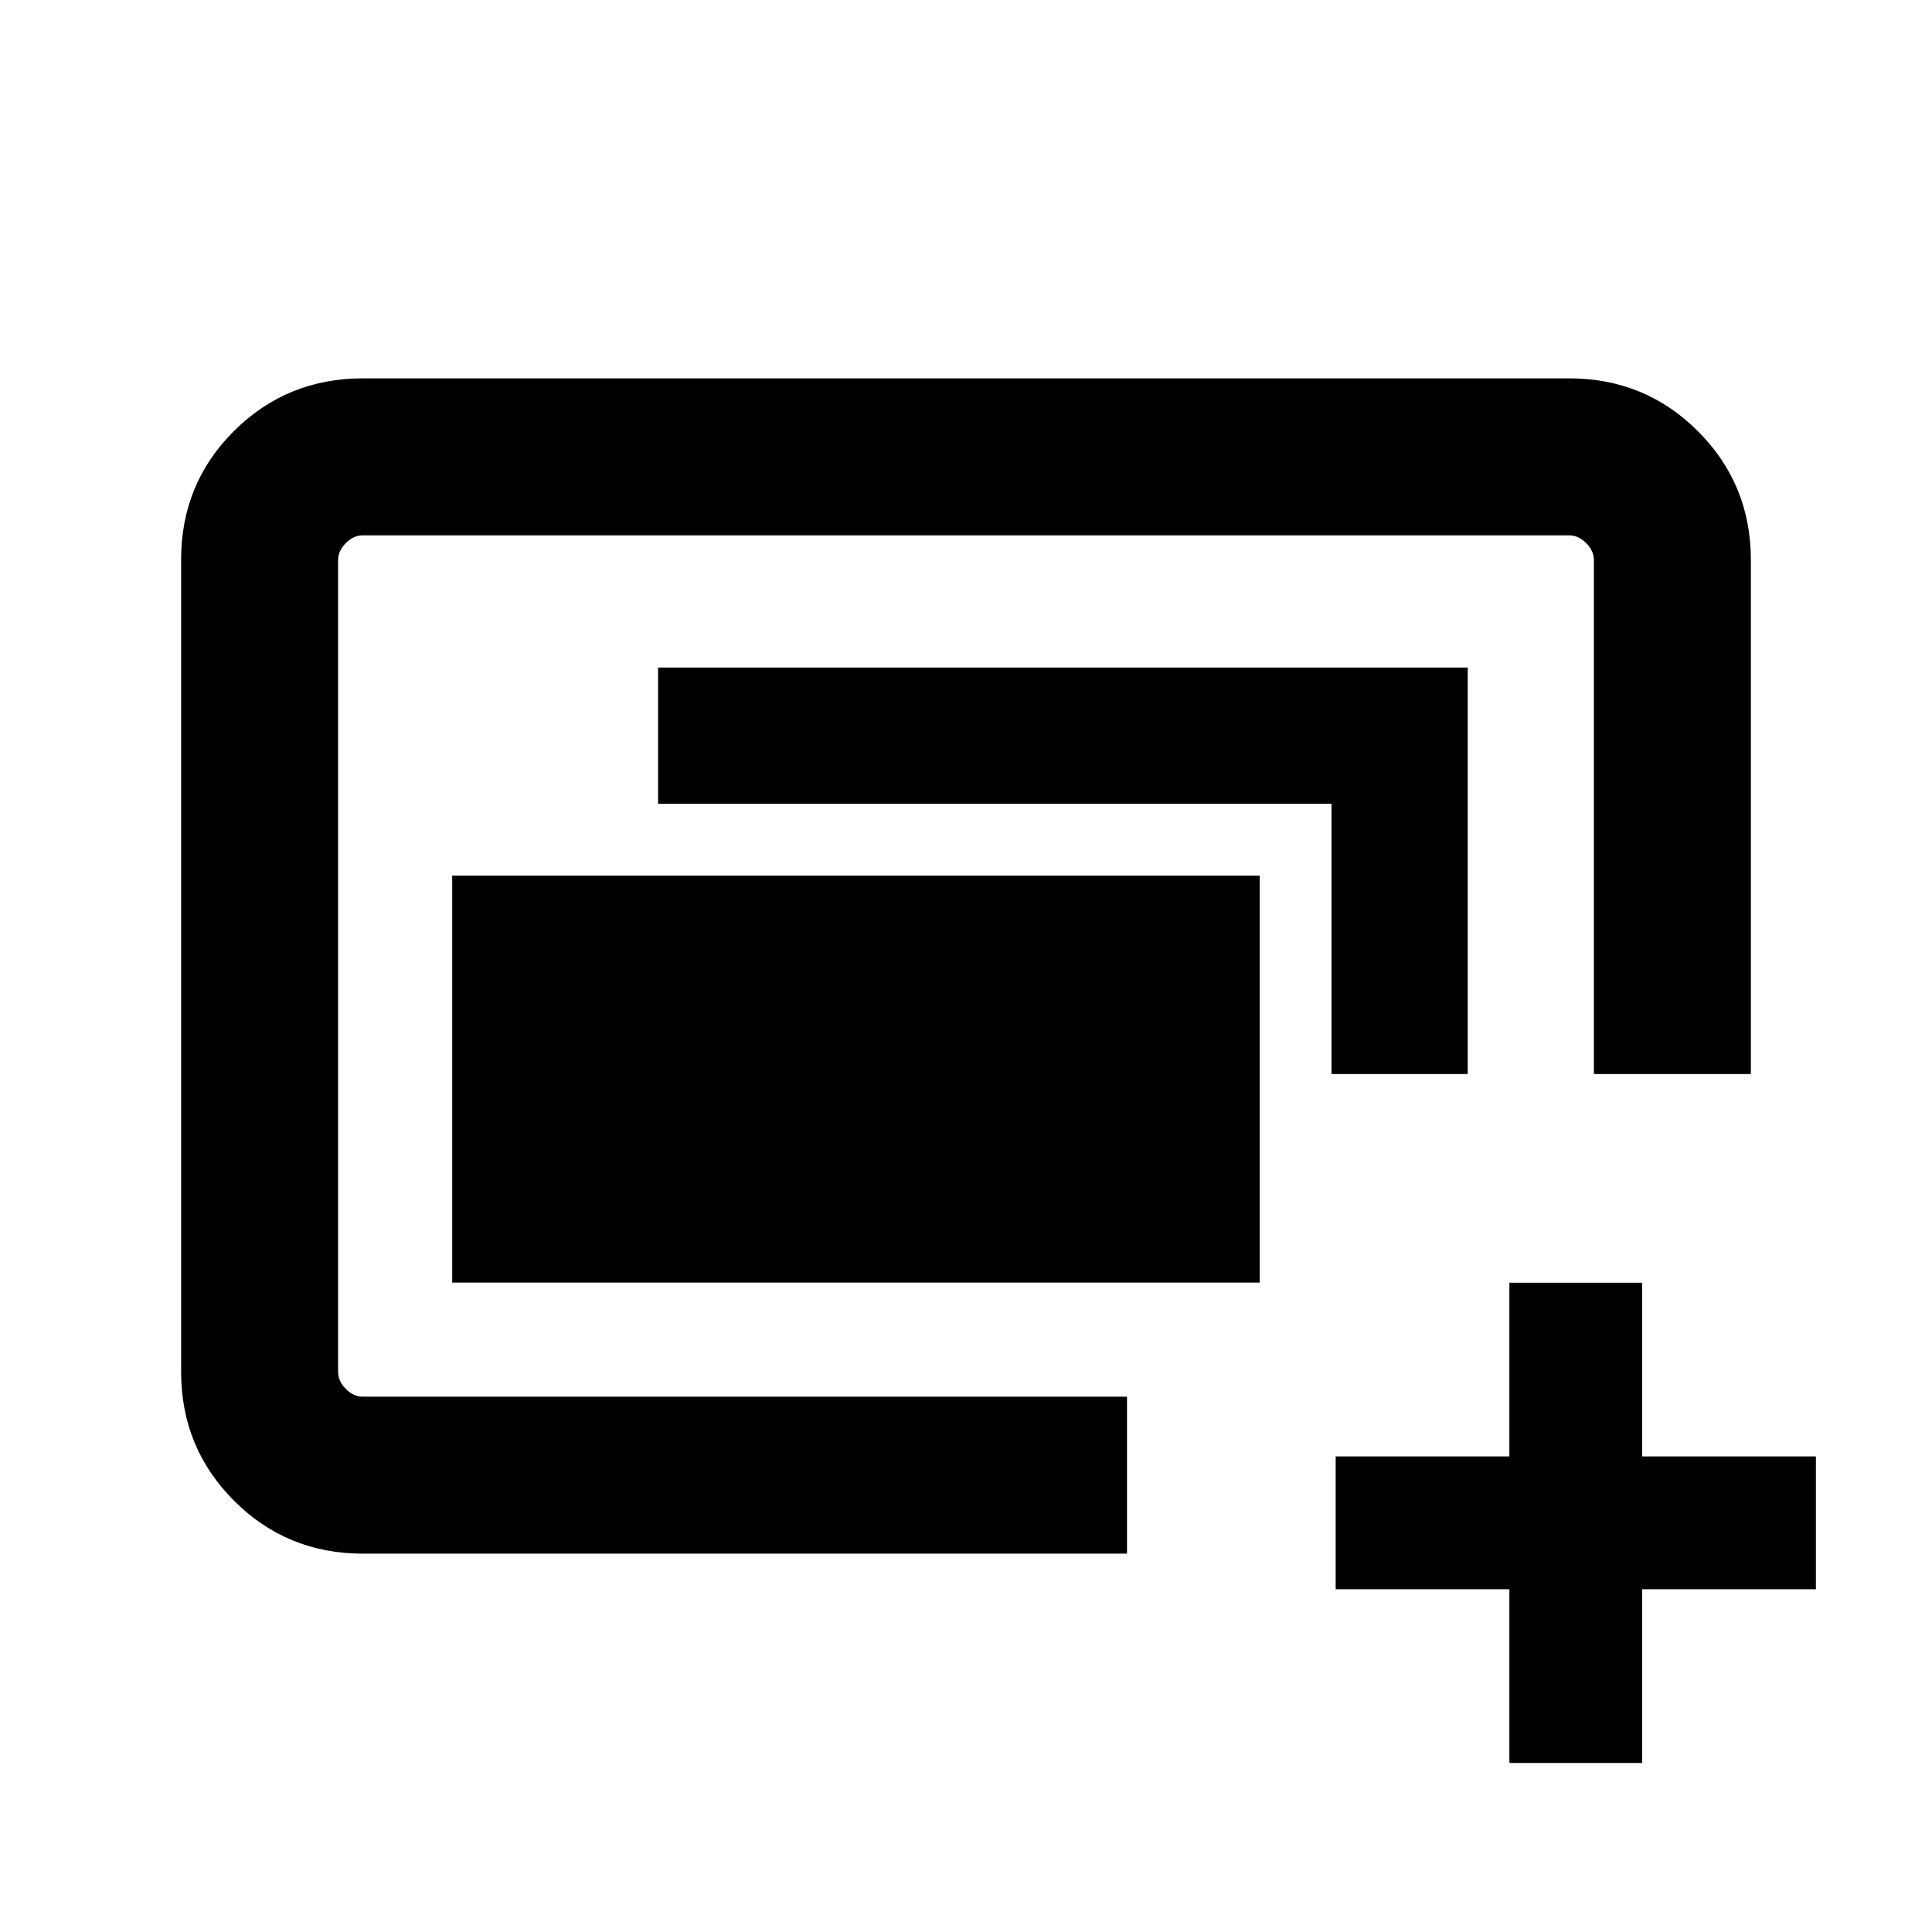 <svg xmlns="http://www.w3.org/2000/svg" height="20" viewBox="0 -960 960 960" width="20"><path d="M168-266v-428 428-2.31 2.31Zm56.69-56.69v-202.23h401.23v202.23H224.69ZM180.31-188q-37.73 0-64.02-26.3T90-278.35v-403.62q0-37.75 26.29-63.89T180.31-772h599.38q37.73 0 64.02 26.29T870-681.69v255.38h-78v-255.38q0-4.62-3.85-8.46-3.84-3.85-8.46-3.85H180.31q-4.62 0-8.46 3.85-3.85 3.84-3.85 8.46v403.38q0 4.62 3.85 8.46 3.84 3.85 8.46 3.85H560v78H180.31Zm481.31-238.31v-134.31H327v-67.69h402.31v202h-67.69ZM750-84v-86.31h-86.31v-66H750v-86.3h66v86.3h86.31v66H816V-84h-66Z"/></svg>